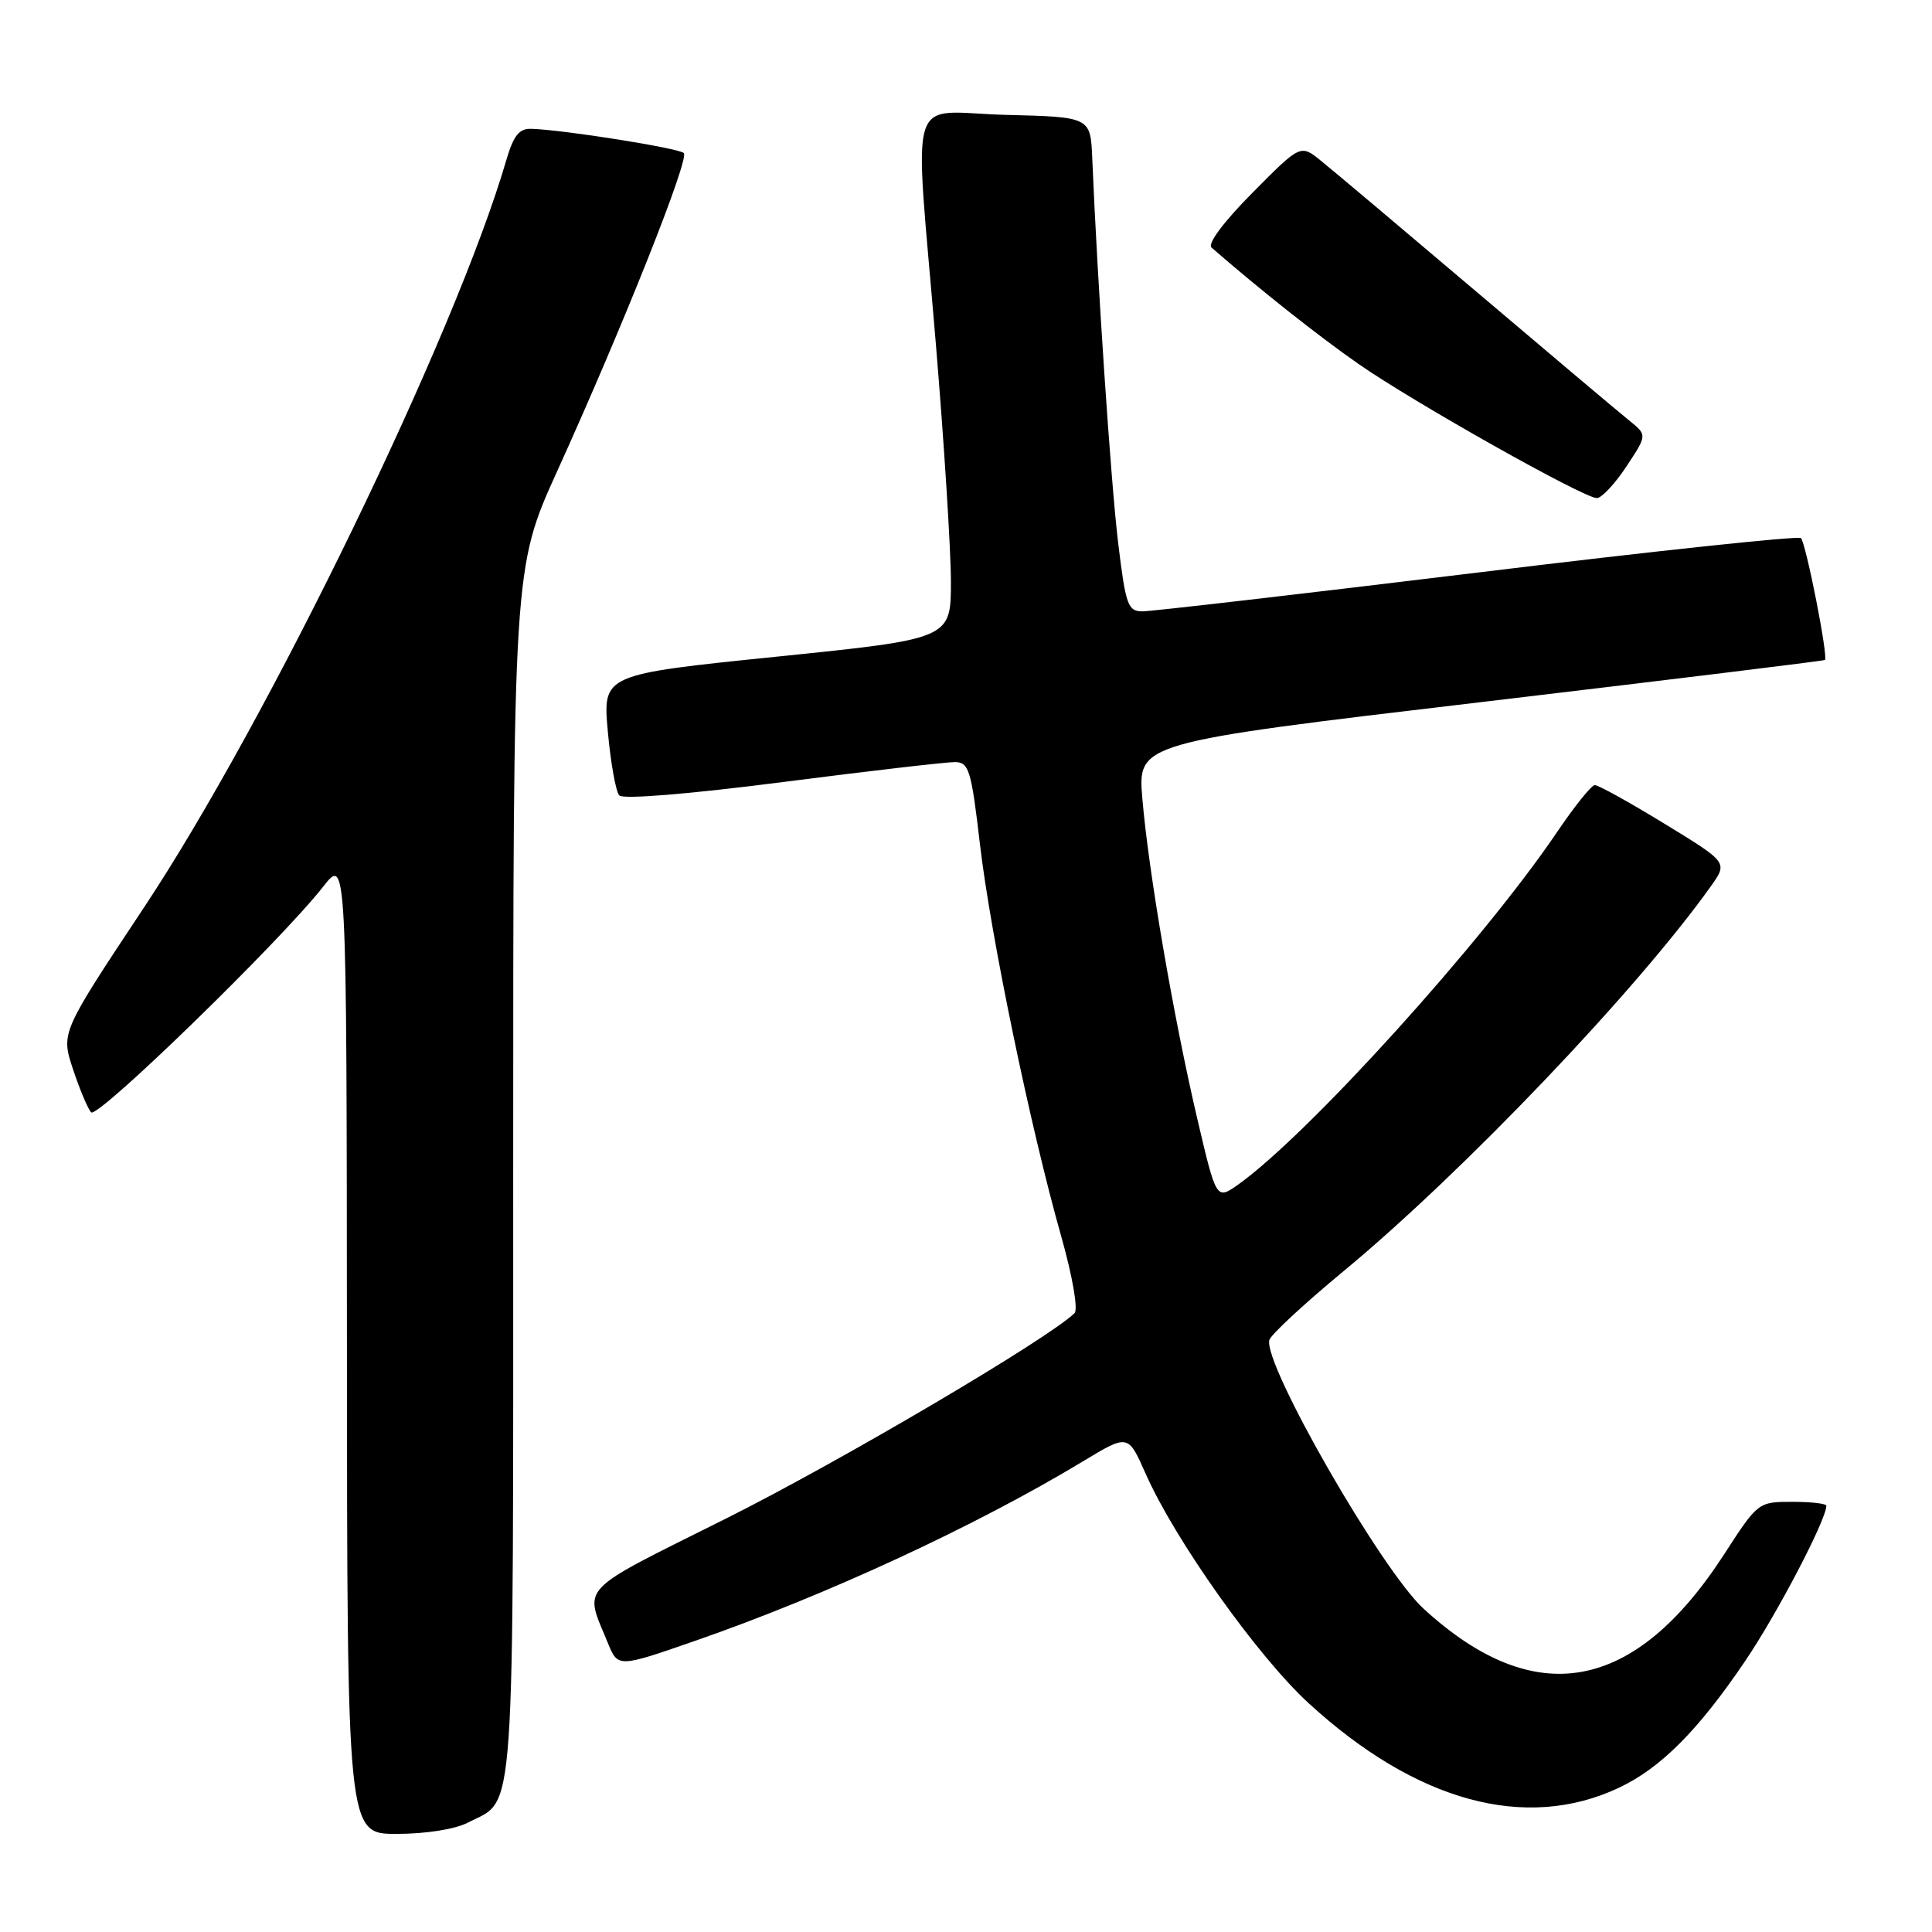 <?xml version="1.0" encoding="UTF-8" standalone="no"?>
<!DOCTYPE svg PUBLIC "-//W3C//DTD SVG 1.1//EN" "http://www.w3.org/Graphics/SVG/1.1/DTD/svg11.dtd" >
<svg xmlns="http://www.w3.org/2000/svg" xmlns:xlink="http://www.w3.org/1999/xlink" version="1.1" viewBox="0 0 256 256">
 <g >
 <path fill="currentColor"
d=" M 61.99 241.51 C 68.37 238.21 68.00 243.46 68.00 155.42 C 68.00 75.28 68.00 75.28 73.85 62.39 C 82.56 43.20 91.38 21.04 90.61 20.28 C 89.96 19.63 74.69 17.20 70.41 17.07 C 68.79 17.01 68.04 17.96 67.08 21.25 C 60.33 44.33 35.57 95.40 19.07 120.26 C 8.07 136.84 8.07 136.84 9.67 141.67 C 10.55 144.33 11.63 146.90 12.07 147.39 C 12.90 148.31 37.20 124.67 42.81 117.50 C 45.93 113.50 45.93 113.50 45.97 178.25 C 46.00 243.00 46.00 243.00 52.55 243.00 C 56.40 243.00 60.29 242.39 61.99 241.51 Z  M 214.51 236.89 C 220.03 234.29 225.01 229.31 231.24 220.10 C 235.45 213.90 242.00 201.37 242.00 199.52 C 242.00 199.23 239.97 199.00 237.48 199.00 C 232.99 199.00 232.93 199.04 228.48 205.92 C 216.59 224.31 203.39 226.71 188.62 213.15 C 183.02 208.01 167.40 180.80 168.19 177.57 C 168.36 176.88 172.78 172.78 178.00 168.46 C 193.84 155.36 216.94 131.15 226.73 117.39 C 228.94 114.27 228.94 114.27 220.54 109.14 C 215.91 106.31 211.76 104.01 211.31 104.03 C 210.87 104.05 208.61 106.86 206.30 110.28 C 196.52 124.74 173.38 150.32 164.08 156.95 C 161.17 159.01 161.17 159.01 158.65 148.26 C 155.49 134.77 152.19 115.54 151.37 105.84 C 150.74 98.42 150.74 98.42 196.12 93.05 C 221.08 90.09 241.64 87.57 241.81 87.45 C 242.28 87.10 239.30 71.97 238.63 71.30 C 238.31 70.98 219.02 73.03 195.77 75.87 C 172.52 78.70 152.54 81.01 151.37 81.01 C 149.44 81.00 149.15 80.17 148.14 71.75 C 147.18 63.67 145.42 37.51 144.73 21.00 C 144.50 15.50 144.50 15.50 133.25 15.22 C 119.94 14.88 121.13 11.00 124.00 45.50 C 125.10 58.70 126.00 72.91 126.00 77.07 C 126.00 84.65 126.00 84.65 102.93 87.01 C 79.86 89.37 79.86 89.37 80.54 96.93 C 80.92 101.10 81.60 104.91 82.06 105.40 C 82.56 105.94 91.42 105.21 103.70 103.63 C 115.14 102.16 125.42 100.97 126.54 100.98 C 128.39 101.00 128.70 102.02 129.85 111.88 C 131.27 124.02 136.54 149.44 140.60 163.76 C 142.12 169.14 142.88 173.51 142.38 174.00 C 138.90 177.40 111.30 193.66 96.23 201.20 C 76.24 211.19 77.39 209.98 80.56 217.74 C 81.89 220.97 81.89 220.97 92.19 217.39 C 109.49 211.38 129.32 202.20 143.49 193.64 C 149.48 190.02 149.48 190.02 151.78 195.22 C 155.67 204.04 166.64 219.49 173.42 225.70 C 187.66 238.75 202.16 242.70 214.51 236.89 Z  M 215.50 61.82 C 218.27 57.64 218.27 57.64 215.88 55.72 C 214.57 54.67 205.46 46.99 195.63 38.65 C 185.80 30.32 176.54 22.51 175.04 21.31 C 172.33 19.11 172.33 19.11 165.95 25.55 C 162.14 29.39 159.96 32.31 160.54 32.81 C 167.02 38.45 174.72 44.54 180.00 48.22 C 187.34 53.33 209.85 66.00 211.59 66.00 C 212.22 66.00 213.98 64.12 215.50 61.82 Z "/>
</g>
</svg>